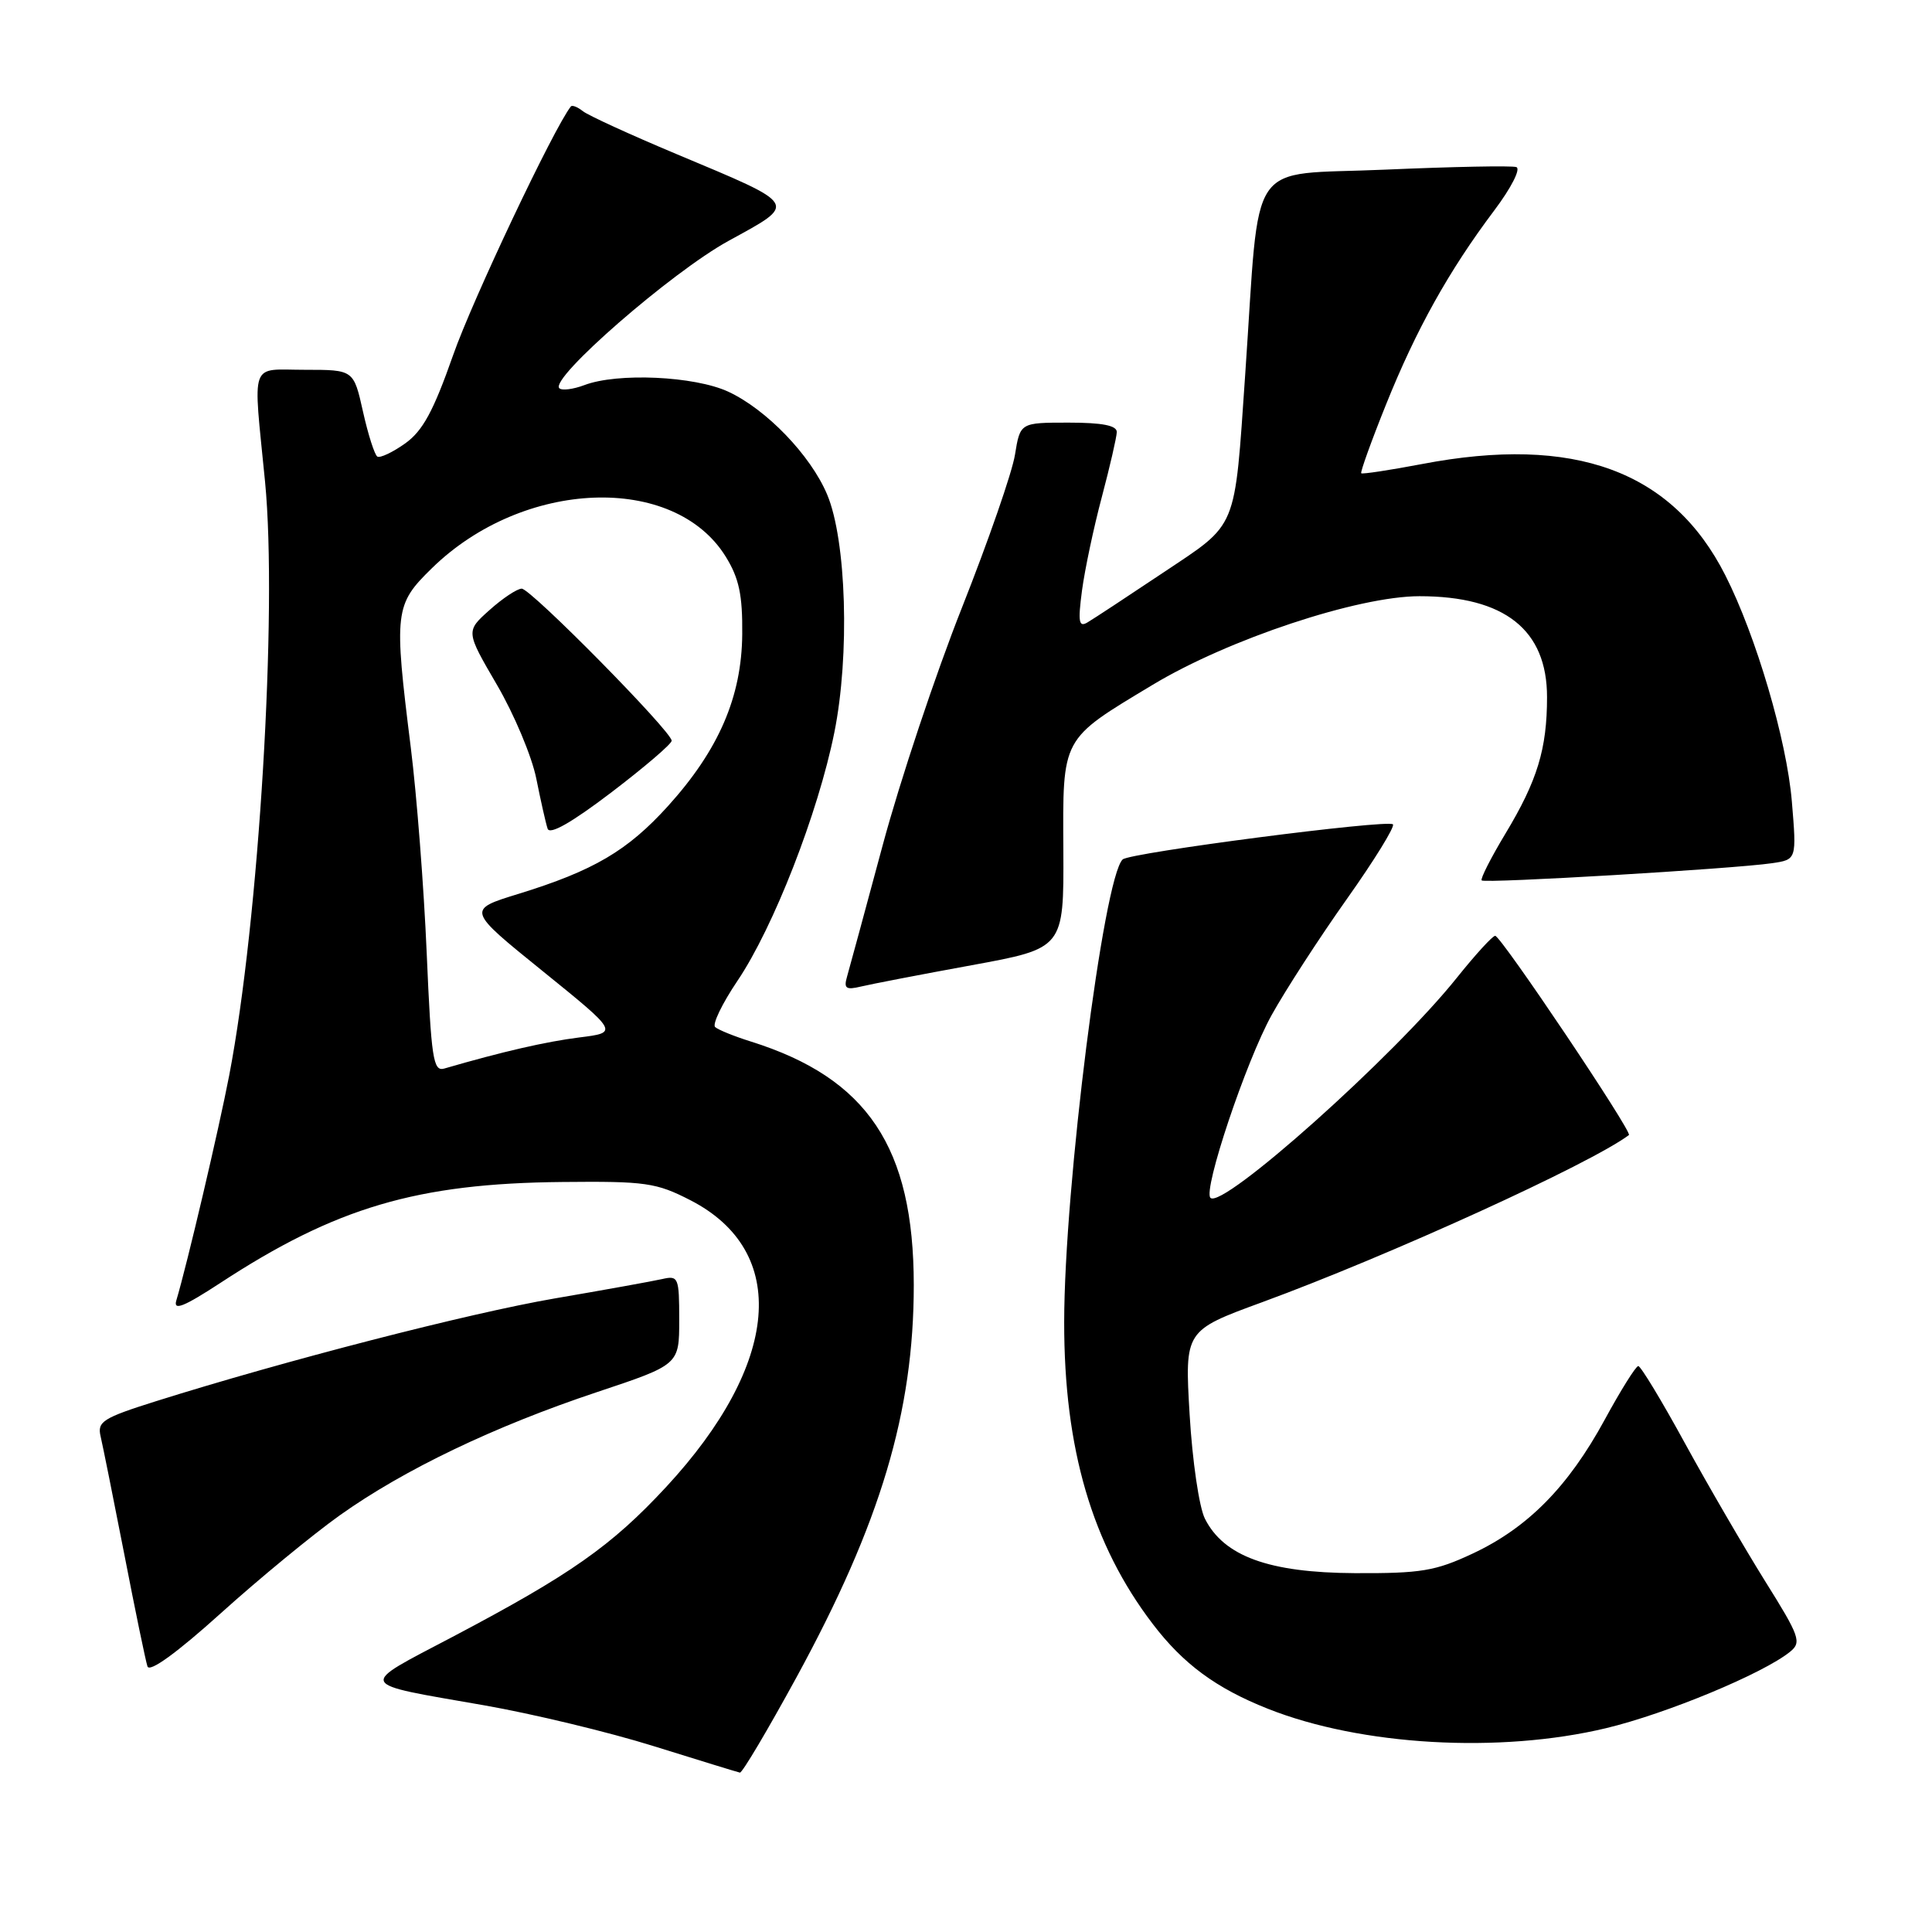 <?xml version="1.0" encoding="UTF-8" standalone="no"?>
<!DOCTYPE svg PUBLIC "-//W3C//DTD SVG 1.1//EN" "http://www.w3.org/Graphics/SVG/1.1/DTD/svg11.dtd" >
<svg xmlns="http://www.w3.org/2000/svg" xmlns:xlink="http://www.w3.org/1999/xlink" version="1.1" viewBox="0 0 256 256">
 <g >
 <path fill="currentColor"
d=" M 105.54 222.25 C 116.68 201.82 121.08 187.09 121.08 170.27 C 121.07 152.03 114.95 142.86 99.50 138.01 C 97.30 137.32 95.17 136.46 94.76 136.09 C 94.36 135.73 95.69 132.97 97.72 129.96 C 102.49 122.89 108.40 107.74 110.55 97.08 C 112.62 86.83 112.16 71.56 109.59 65.50 C 107.40 60.32 101.56 54.25 96.50 51.90 C 92.03 49.83 81.82 49.36 77.43 51.03 C 75.94 51.59 74.45 51.78 74.11 51.44 C 72.82 50.14 88.99 36.06 96.53 31.92 C 105.73 26.87 105.98 27.27 89.60 20.40 C 83.50 17.84 77.93 15.29 77.23 14.73 C 76.53 14.17 75.81 13.89 75.64 14.11 C 73.42 16.90 62.58 39.78 60.04 47.06 C 57.43 54.49 56.02 57.10 53.67 58.77 C 52.02 59.94 50.36 60.72 50.00 60.50 C 49.64 60.27 48.78 57.60 48.10 54.55 C 46.86 49.00 46.86 49.00 40.43 49.00 C 32.98 49.00 33.52 47.48 35.12 63.82 C 36.79 80.92 34.31 122.01 30.37 142.50 C 29.00 149.63 24.81 167.48 23.36 172.33 C 22.95 173.72 24.36 173.15 29.16 170.02 C 44.49 159.98 55.26 156.80 74.52 156.62 C 85.57 156.51 86.95 156.71 91.49 159.04 C 104.65 165.81 103.39 180.70 88.27 197.03 C 81.02 204.85 75.62 208.64 59.99 216.88 C 47.29 223.56 47.02 222.97 64.14 225.96 C 70.54 227.08 80.67 229.51 86.64 231.38 C 92.61 233.24 97.74 234.82 98.04 234.88 C 98.34 234.95 101.71 229.26 105.54 222.25 Z  M 212.82 228.99 C 220.80 227.08 233.64 221.75 237.19 218.87 C 238.75 217.61 238.48 216.85 233.88 209.50 C 231.14 205.10 226.36 196.89 223.27 191.25 C 220.19 185.61 217.40 181.00 217.08 181.01 C 216.76 181.01 214.75 184.22 212.62 188.14 C 207.79 197.01 202.44 202.43 195.15 205.85 C 190.18 208.18 188.29 208.49 179.50 208.45 C 168.15 208.39 162.17 206.22 159.66 201.24 C 158.89 199.72 157.99 193.55 157.63 187.41 C 156.98 176.31 156.98 176.31 167.24 172.55 C 184.06 166.38 210.70 154.24 215.84 150.40 C 216.35 150.03 198.88 124.00 198.12 124.00 C 197.77 124.00 195.50 126.49 193.07 129.52 C 184.79 139.91 161.96 160.30 160.39 158.72 C 159.38 157.71 165.10 140.63 168.50 134.50 C 170.33 131.20 174.81 124.28 178.46 119.13 C 182.11 113.98 184.86 109.52 184.57 109.23 C 183.88 108.55 149.72 112.98 148.76 113.88 C 146.22 116.27 141.02 157.39 141.01 175.18 C 140.99 191.98 144.71 204.66 152.75 215.19 C 156.79 220.49 161.14 223.70 168.00 226.42 C 180.34 231.32 198.71 232.37 212.82 228.99 Z  M 45.02 200.79 C 53.53 194.73 65.52 188.99 79.08 184.47 C 90.00 180.83 90.00 180.83 90.00 174.90 C 90.00 169.26 89.89 168.99 87.75 169.48 C 86.51 169.76 80.10 170.92 73.50 172.05 C 62.12 174.01 37.79 180.28 20.66 185.67 C 13.62 187.89 12.87 188.37 13.33 190.32 C 13.61 191.52 15.03 198.57 16.48 206.00 C 17.92 213.43 19.30 220.09 19.54 220.81 C 19.82 221.63 23.44 219.01 29.24 213.78 C 34.33 209.19 41.44 203.34 45.02 200.79 Z  M 128.73 127.90 C 140.96 125.66 140.96 125.66 140.90 112.73 C 140.82 97.57 140.54 98.08 152.72 90.75 C 162.74 84.71 179.93 79.00 188.09 79.00 C 199.38 79.00 205.00 83.46 204.99 92.38 C 204.99 99.24 203.70 103.45 199.49 110.44 C 197.55 113.66 196.13 116.46 196.33 116.66 C 196.75 117.08 229.78 115.12 234.79 114.38 C 238.07 113.90 238.07 113.90 237.43 106.20 C 236.75 98.07 232.69 84.26 228.61 76.22 C 221.59 62.37 208.63 57.62 188.41 61.49 C 184.14 62.30 180.52 62.85 180.37 62.71 C 180.23 62.56 181.70 58.46 183.66 53.59 C 187.65 43.66 191.97 35.90 197.97 27.92 C 200.26 24.88 201.54 22.35 200.92 22.14 C 200.30 21.93 192.47 22.09 183.50 22.48 C 164.95 23.30 167.02 20.28 165.00 49.56 C 163.55 70.55 164.10 69.21 154.11 75.89 C 149.38 79.05 144.87 82.02 144.10 82.47 C 142.95 83.16 142.82 82.43 143.37 78.25 C 143.74 75.48 144.92 69.90 146.00 65.85 C 147.07 61.81 147.96 57.94 147.98 57.25 C 147.99 56.38 146.06 56.00 141.59 56.00 C 135.18 56.00 135.18 56.00 134.49 60.25 C 134.12 62.59 130.95 71.70 127.47 80.50 C 123.98 89.30 119.25 103.47 116.96 112.00 C 114.67 120.53 112.54 128.35 112.24 129.40 C 111.78 130.98 112.09 131.20 114.09 130.72 C 115.42 130.40 122.00 129.13 128.73 127.90 Z  M 56.54 126.28 C 56.17 117.60 55.22 105.34 54.43 99.04 C 52.18 81.01 52.28 80.12 57.25 75.27 C 69.33 63.47 89.33 62.70 96.17 73.77 C 97.93 76.62 98.40 78.84 98.35 84.04 C 98.28 92.34 95.24 99.36 88.52 106.80 C 83.15 112.73 78.67 115.37 68.68 118.45 C 61.85 120.55 61.85 120.55 71.91 128.68 C 81.97 136.82 81.97 136.82 76.74 137.47 C 72.30 138.03 66.56 139.35 58.86 141.59 C 57.40 142.01 57.14 140.27 56.54 126.28 Z  M 89.00 98.15 C 89.00 96.93 70.34 78.00 69.13 78.00 C 68.53 78.00 66.61 79.27 64.87 80.83 C 61.71 83.65 61.71 83.65 65.84 90.73 C 68.12 94.63 70.47 100.22 71.06 103.16 C 71.65 106.10 72.32 109.09 72.56 109.80 C 72.83 110.66 75.73 109.01 80.99 105.01 C 85.40 101.65 89.00 98.57 89.00 98.15 Z "/>
</g>
</svg>
